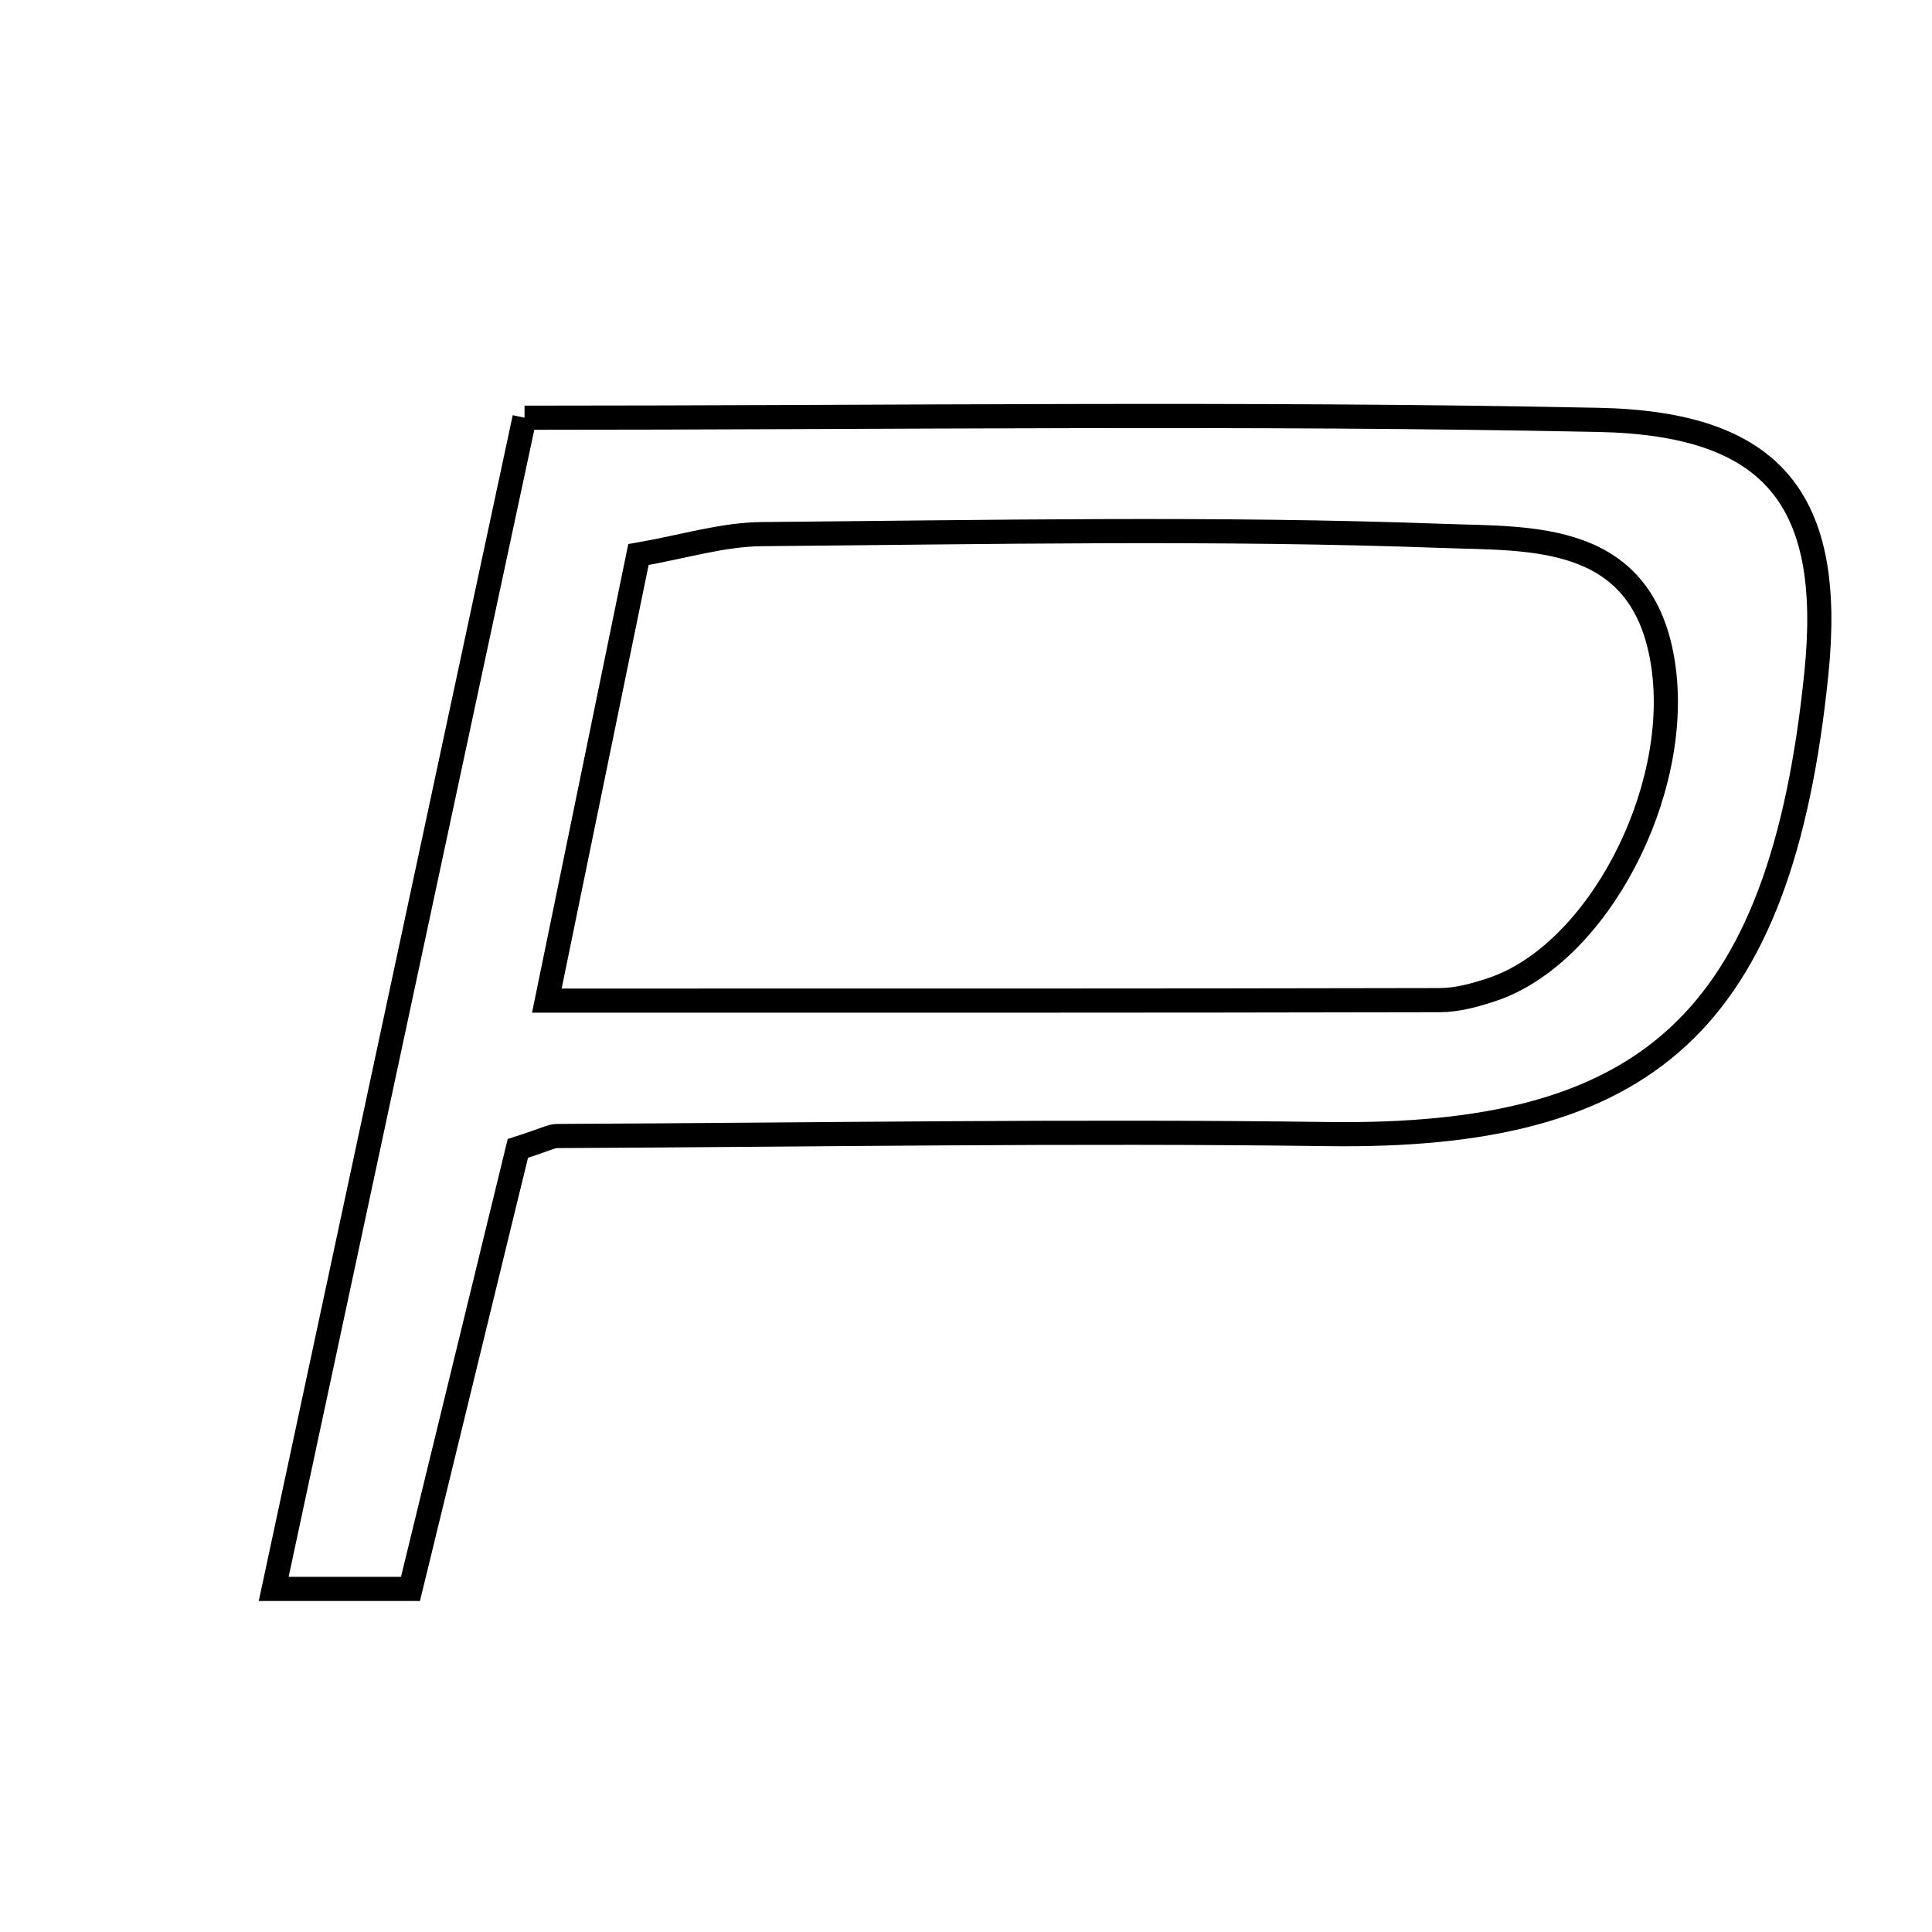 <svg xmlns="http://www.w3.org/2000/svg" viewBox="0.0 0.0 24.0 24.0" height="200px" width="200px"><path fill="none" stroke="black" stroke-width=".3" stroke-opacity="1.0"  filling="0" d="M6.516 5.189 C11.111 5.189 15.485 5.126 19.856 5.216 C22.027 5.26 22.783 6.208 22.564 8.362 C22.12 12.729 20.438 14.141 16.493 14.088 C13.302 14.045 10.11 14.098 6.918 14.112 C6.848 14.113 6.778 14.155 6.433 14.266 C6.022 15.951 5.574 17.791 5.099 19.738 C4.604 19.738 4.123 19.738 3.4 19.738 C4.438 14.894 5.455 10.144 6.516 5.189"></path>
<path fill="none" stroke="black" stroke-width=".3" stroke-opacity="1.0"  filling="0" d="M9.466 6.635 C12.283 6.611 15.104 6.554 17.918 6.657 C19.02 6.698 20.422 6.596 20.663 8.275 C20.889 9.85 19.84 11.854 18.538 12.291 C18.328 12.361 18.103 12.424 17.885 12.424 C14.272 12.432 10.66 12.43 6.793 12.43 C7.179 10.553 7.545 8.769 7.931 6.889 C8.482 6.794 8.973 6.639 9.466 6.635"></path></svg>